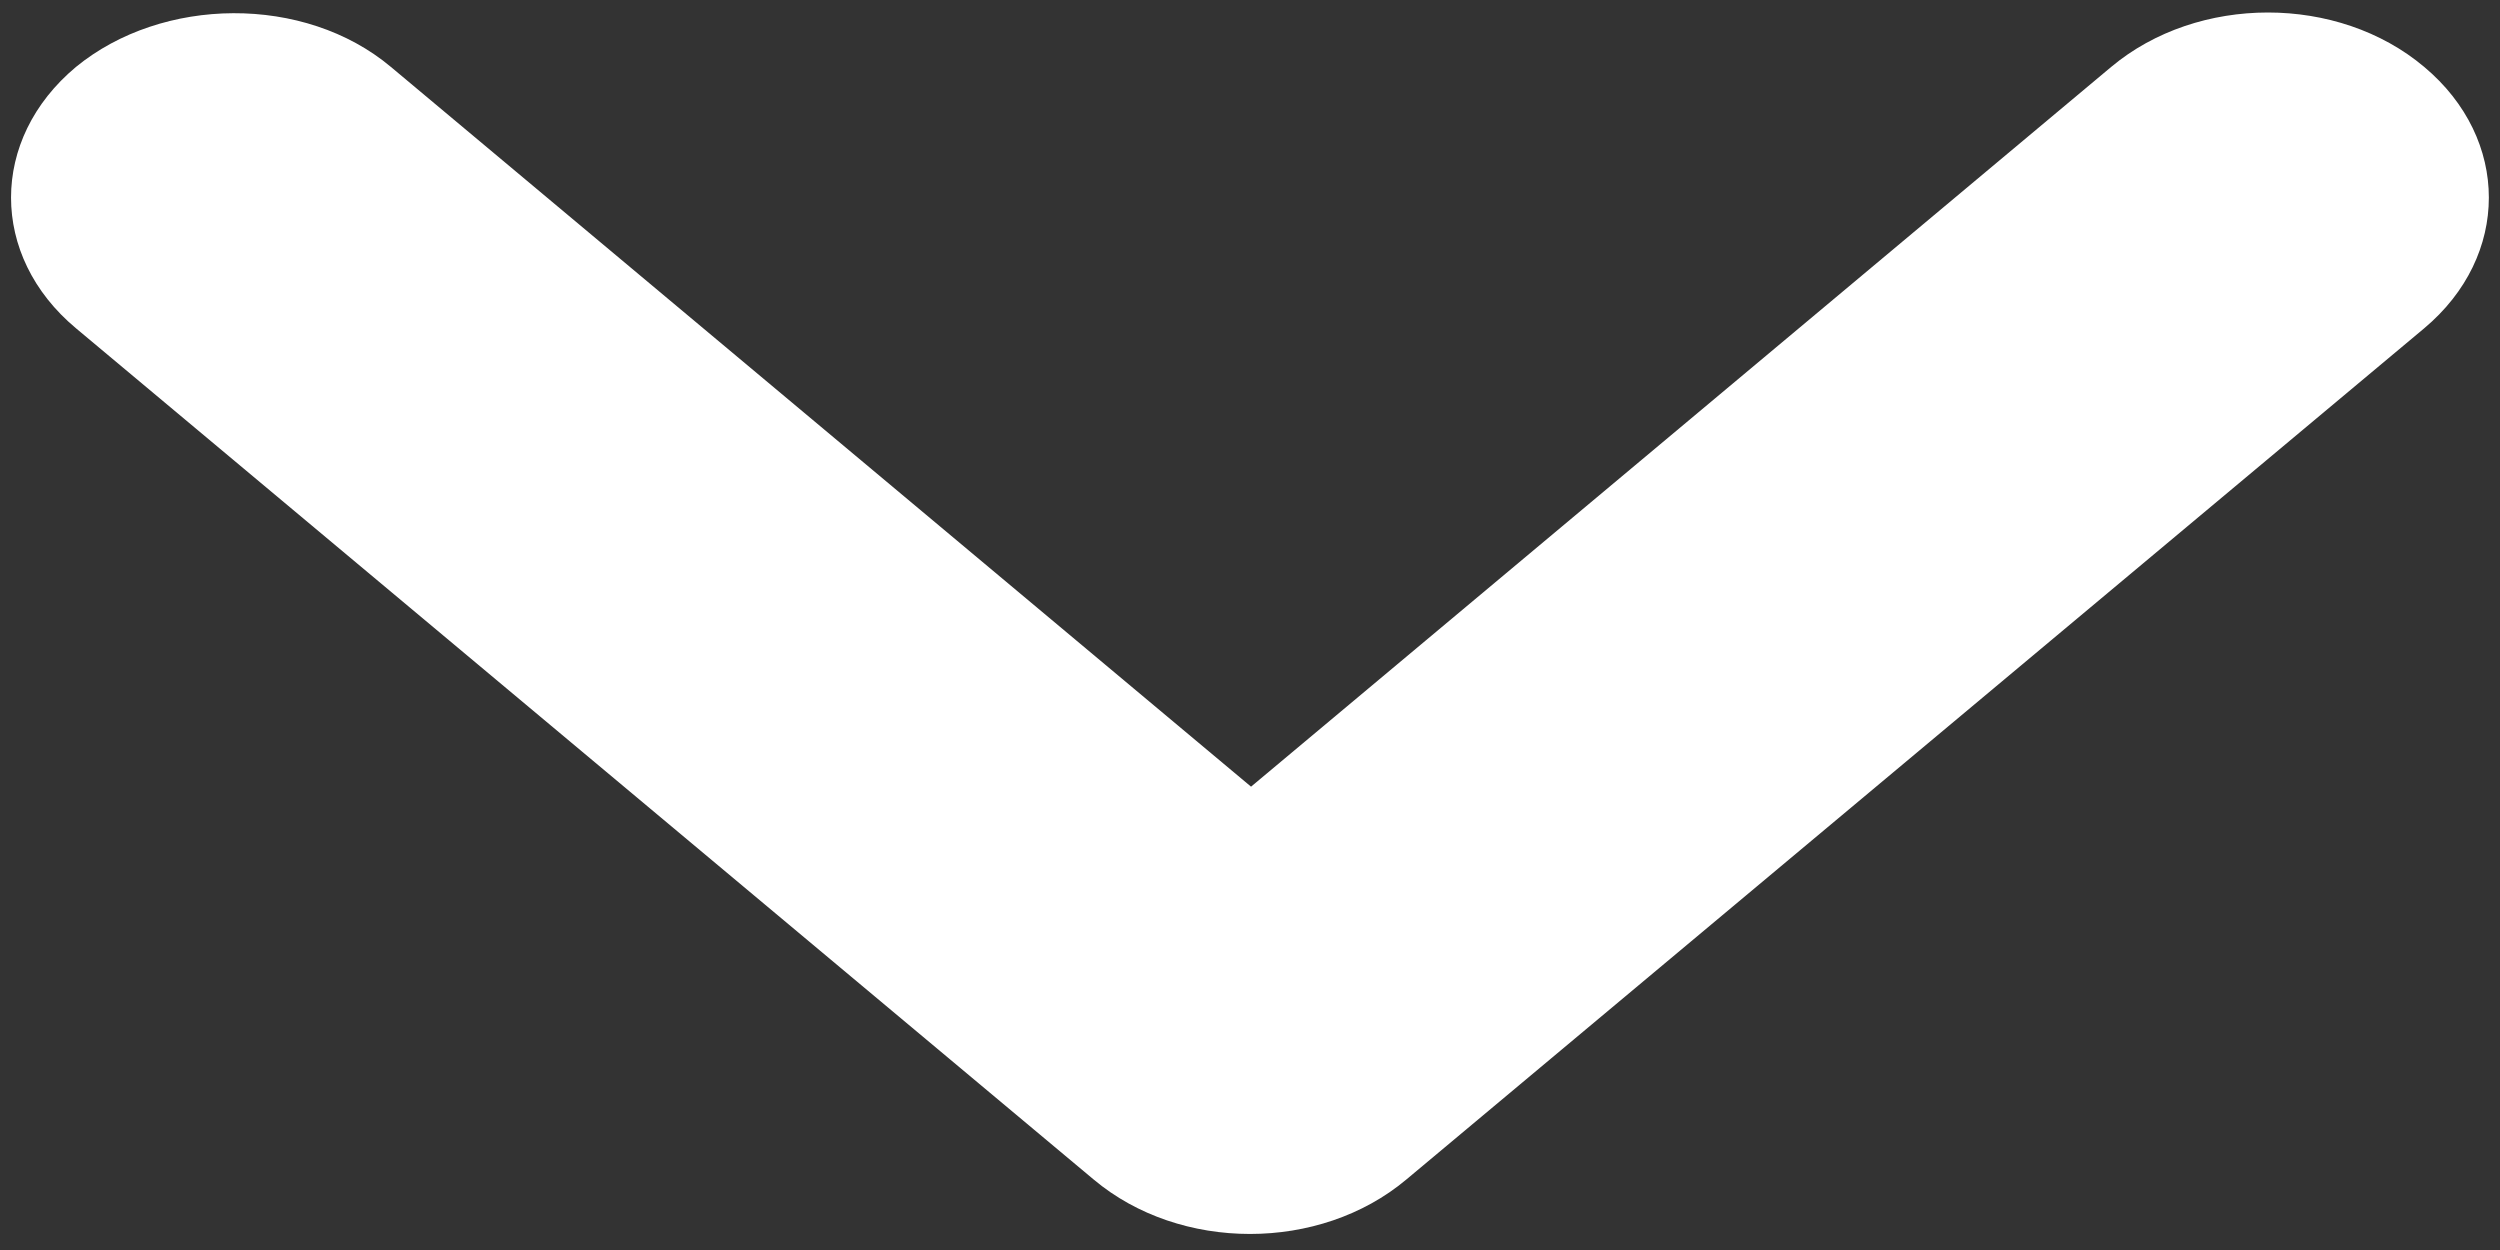 <?xml version="1.0" encoding="utf-8"?>
<!-- Generator: Adobe Illustrator 16.0.0, SVG Export Plug-In . SVG Version: 6.00 Build 0)  -->
<!DOCTYPE svg PUBLIC "-//W3C//DTD SVG 1.1//EN" "http://www.w3.org/Graphics/SVG/1.1/DTD/svg11.dtd">
<svg version="1.1" id="Layer_1" xmlns="http://www.w3.org/2000/svg" xmlns:xlink="http://www.w3.org/1999/xlink" x="0px" y="0px"
	 width="12px" height="6px" viewBox="0 0 12 6" enable-background="new 0 0 12 6" xml:space="preserve">
<rect x="0" y="0" width="12" height="6" fill="#333333" stroke="none"/>
<path fill="#FFFFFF" d="M1.876,0.321l4.129,3.455l4.129-3.455c0.416-0.348,1.089-0.348,1.502,0c0.414,0.347,0.414,0.908,0,1.255
	L6.75,5.662c-0.415,0.348-1.085,0.348-1.5,0L0.365,1.576c-0.416-0.347-0.416-0.908,0-1.255C0.779-0.018,1.461-0.027,1.876,0.321z"/>
</svg>

